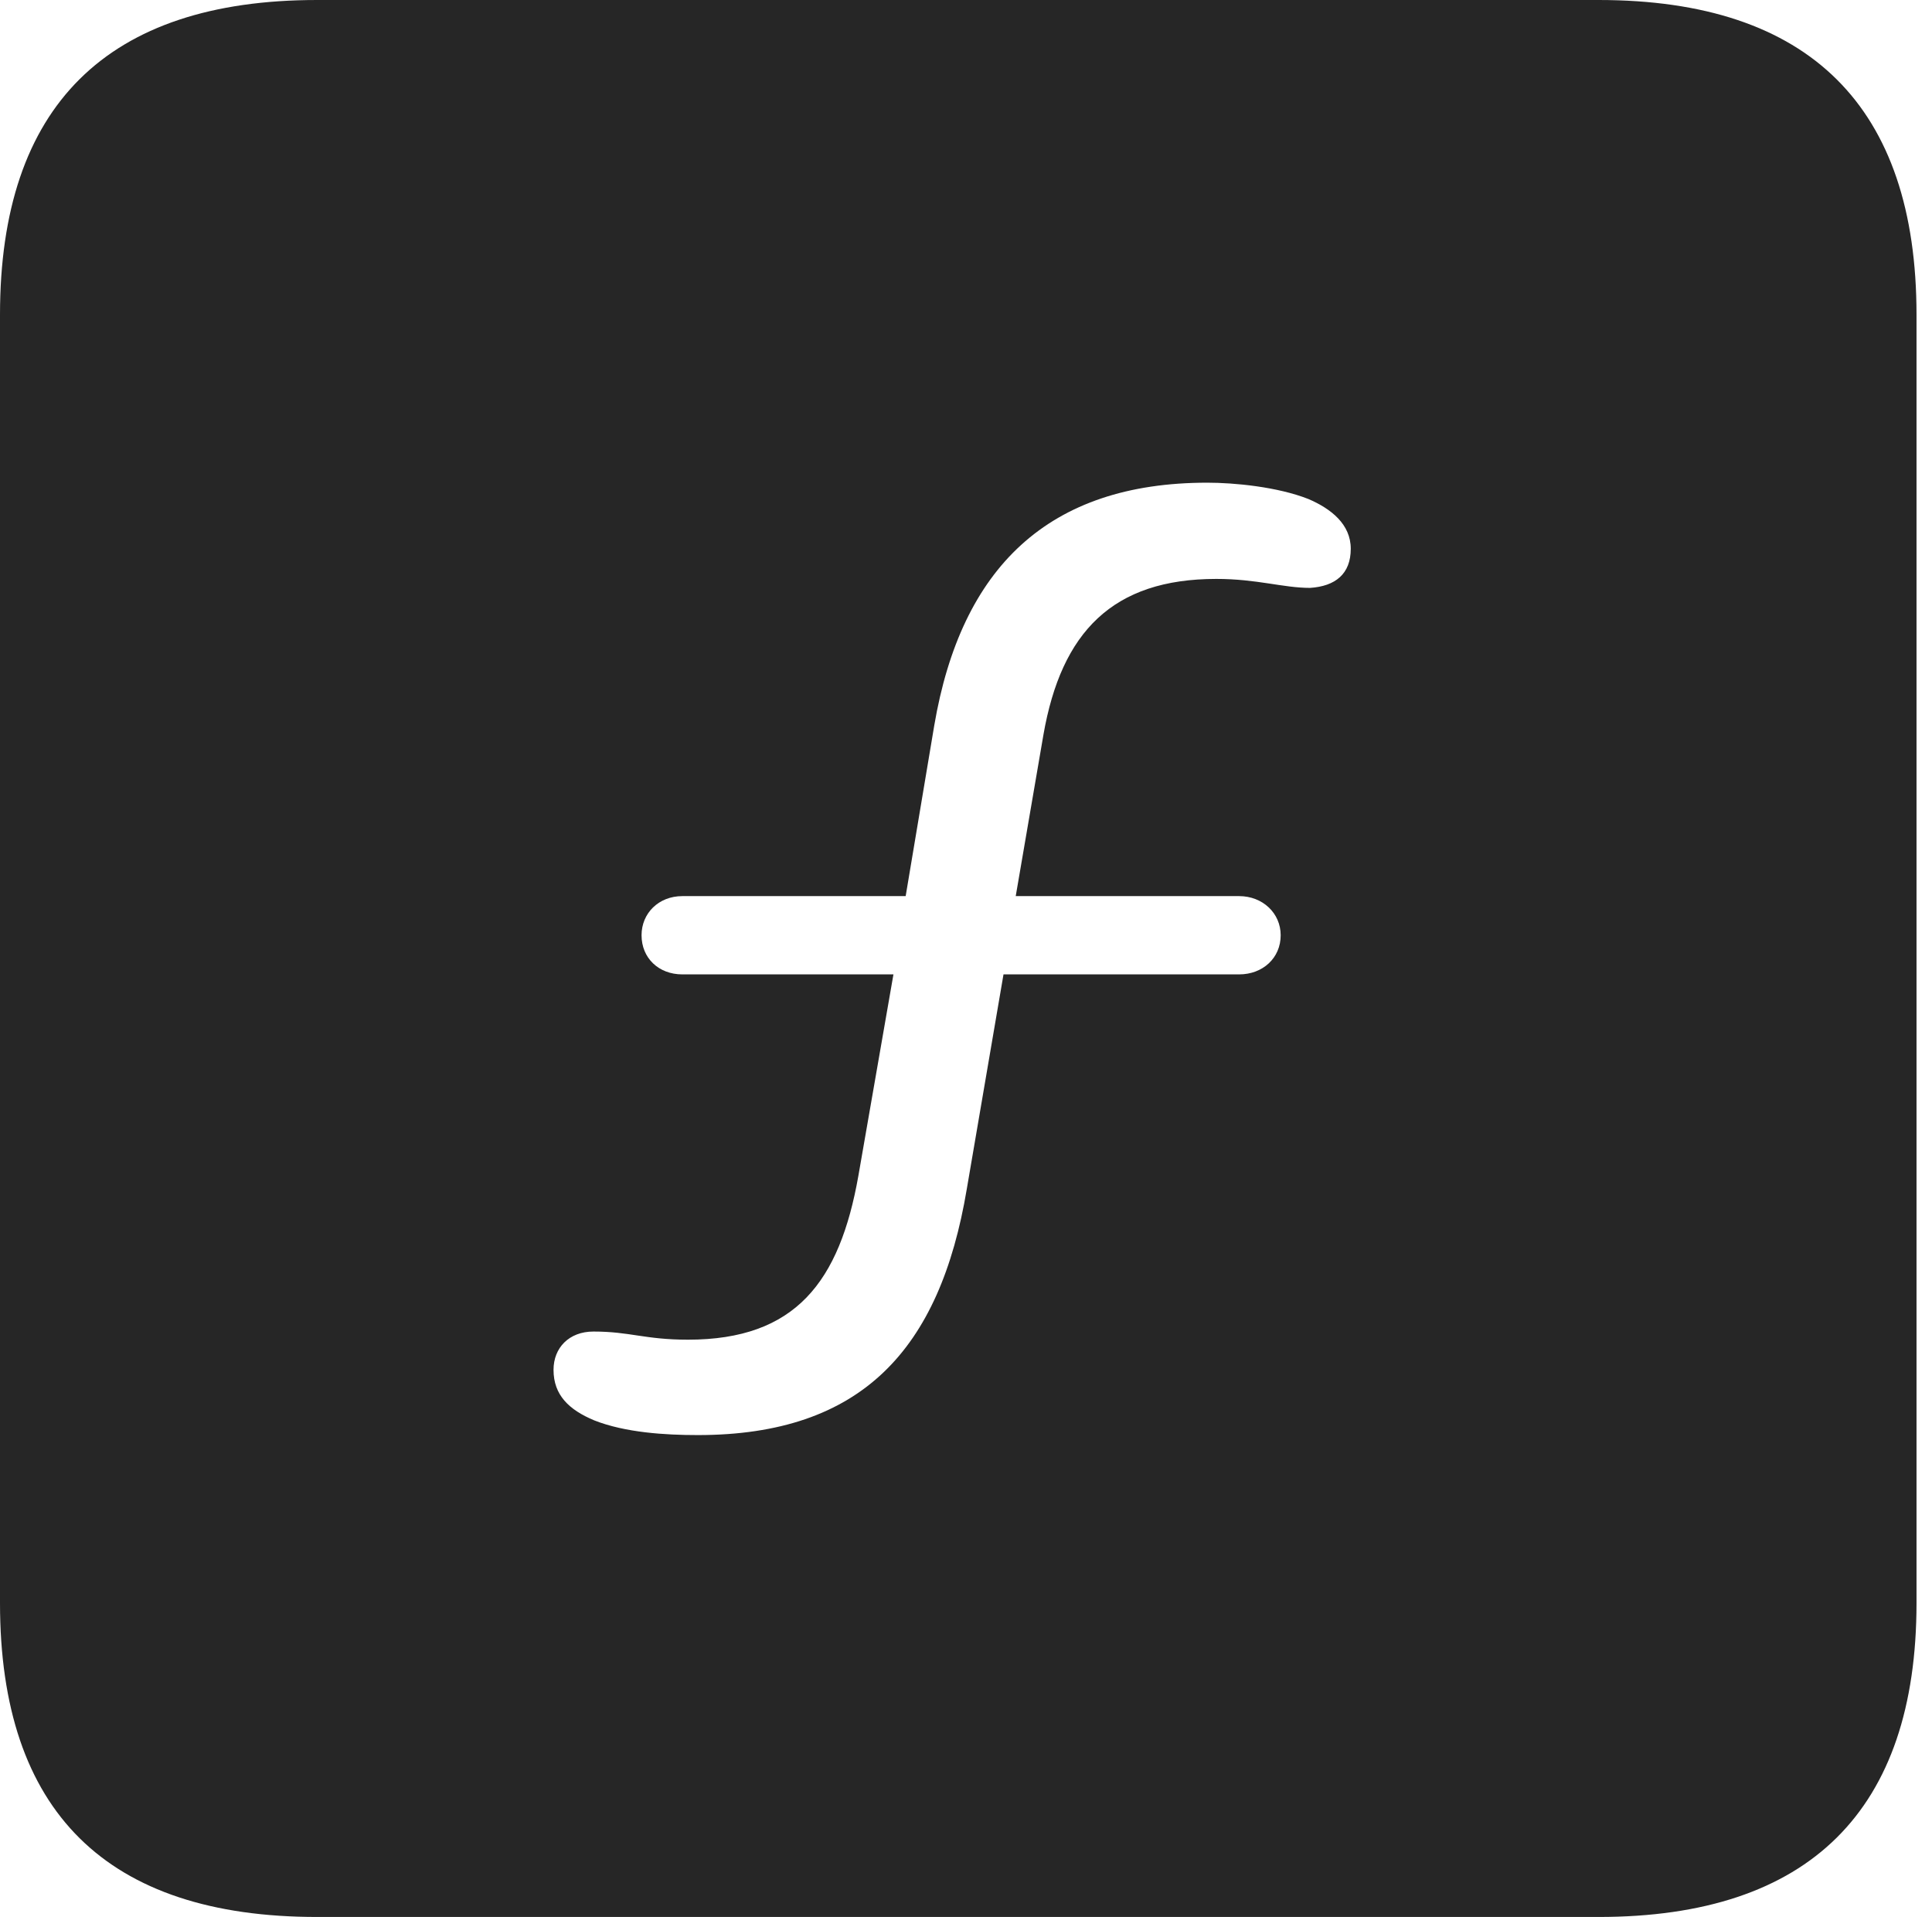 <?xml version="1.0" encoding="UTF-8"?>
<!--Generator: Apple Native CoreSVG 326-->
<!DOCTYPE svg
PUBLIC "-//W3C//DTD SVG 1.1//EN"
       "http://www.w3.org/Graphics/SVG/1.1/DTD/svg11.dtd">
<svg version="1.1" xmlns="http://www.w3.org/2000/svg" xmlns:xlink="http://www.w3.org/1999/xlink" viewBox="0 0 46.289 45.918">
 <g>
  <rect height="45.918" opacity="0" width="46.289" x="0" y="0"/>
  <path d="M45.918 7.539L45.918 38.398C45.918 43.359 43.359 45.918 38.301 45.918L7.598 45.918C2.559 45.918 0 43.398 0 38.398L0 7.539C0 2.539 2.559 0 7.598 0L38.301 0C43.359 0 45.918 2.559 45.918 7.539ZM22.383 17.383L21.699 21.465L16.348 21.465C15.781 21.465 15.371 21.875 15.371 22.402C15.371 22.949 15.781 23.34 16.348 23.34L21.406 23.34L20.566 28.164C20.117 30.703 19.062 32.09 16.484 32.09C15.449 32.09 15.098 31.895 14.219 31.895C13.633 31.895 13.262 32.285 13.262 32.812C13.262 33.418 13.633 33.77 14.238 34.023C14.98 34.316 15.938 34.375 16.719 34.375C20.645 34.375 22.52 32.324 23.164 28.477L24.043 23.34L29.688 23.34C30.254 23.34 30.684 22.949 30.684 22.402C30.684 21.875 30.254 21.465 29.688 21.465L24.336 21.465L25 17.598C25.43 15.137 26.66 13.867 29.141 13.867C30.117 13.867 30.742 14.082 31.387 14.082C31.992 14.043 32.363 13.75 32.363 13.145C32.363 12.559 31.895 12.188 31.348 11.953C30.605 11.66 29.57 11.562 28.926 11.562C25.117 11.562 23.027 13.594 22.383 17.383Z" fill="black" fill-opacity="0.85"/>
 </g>
</svg>
